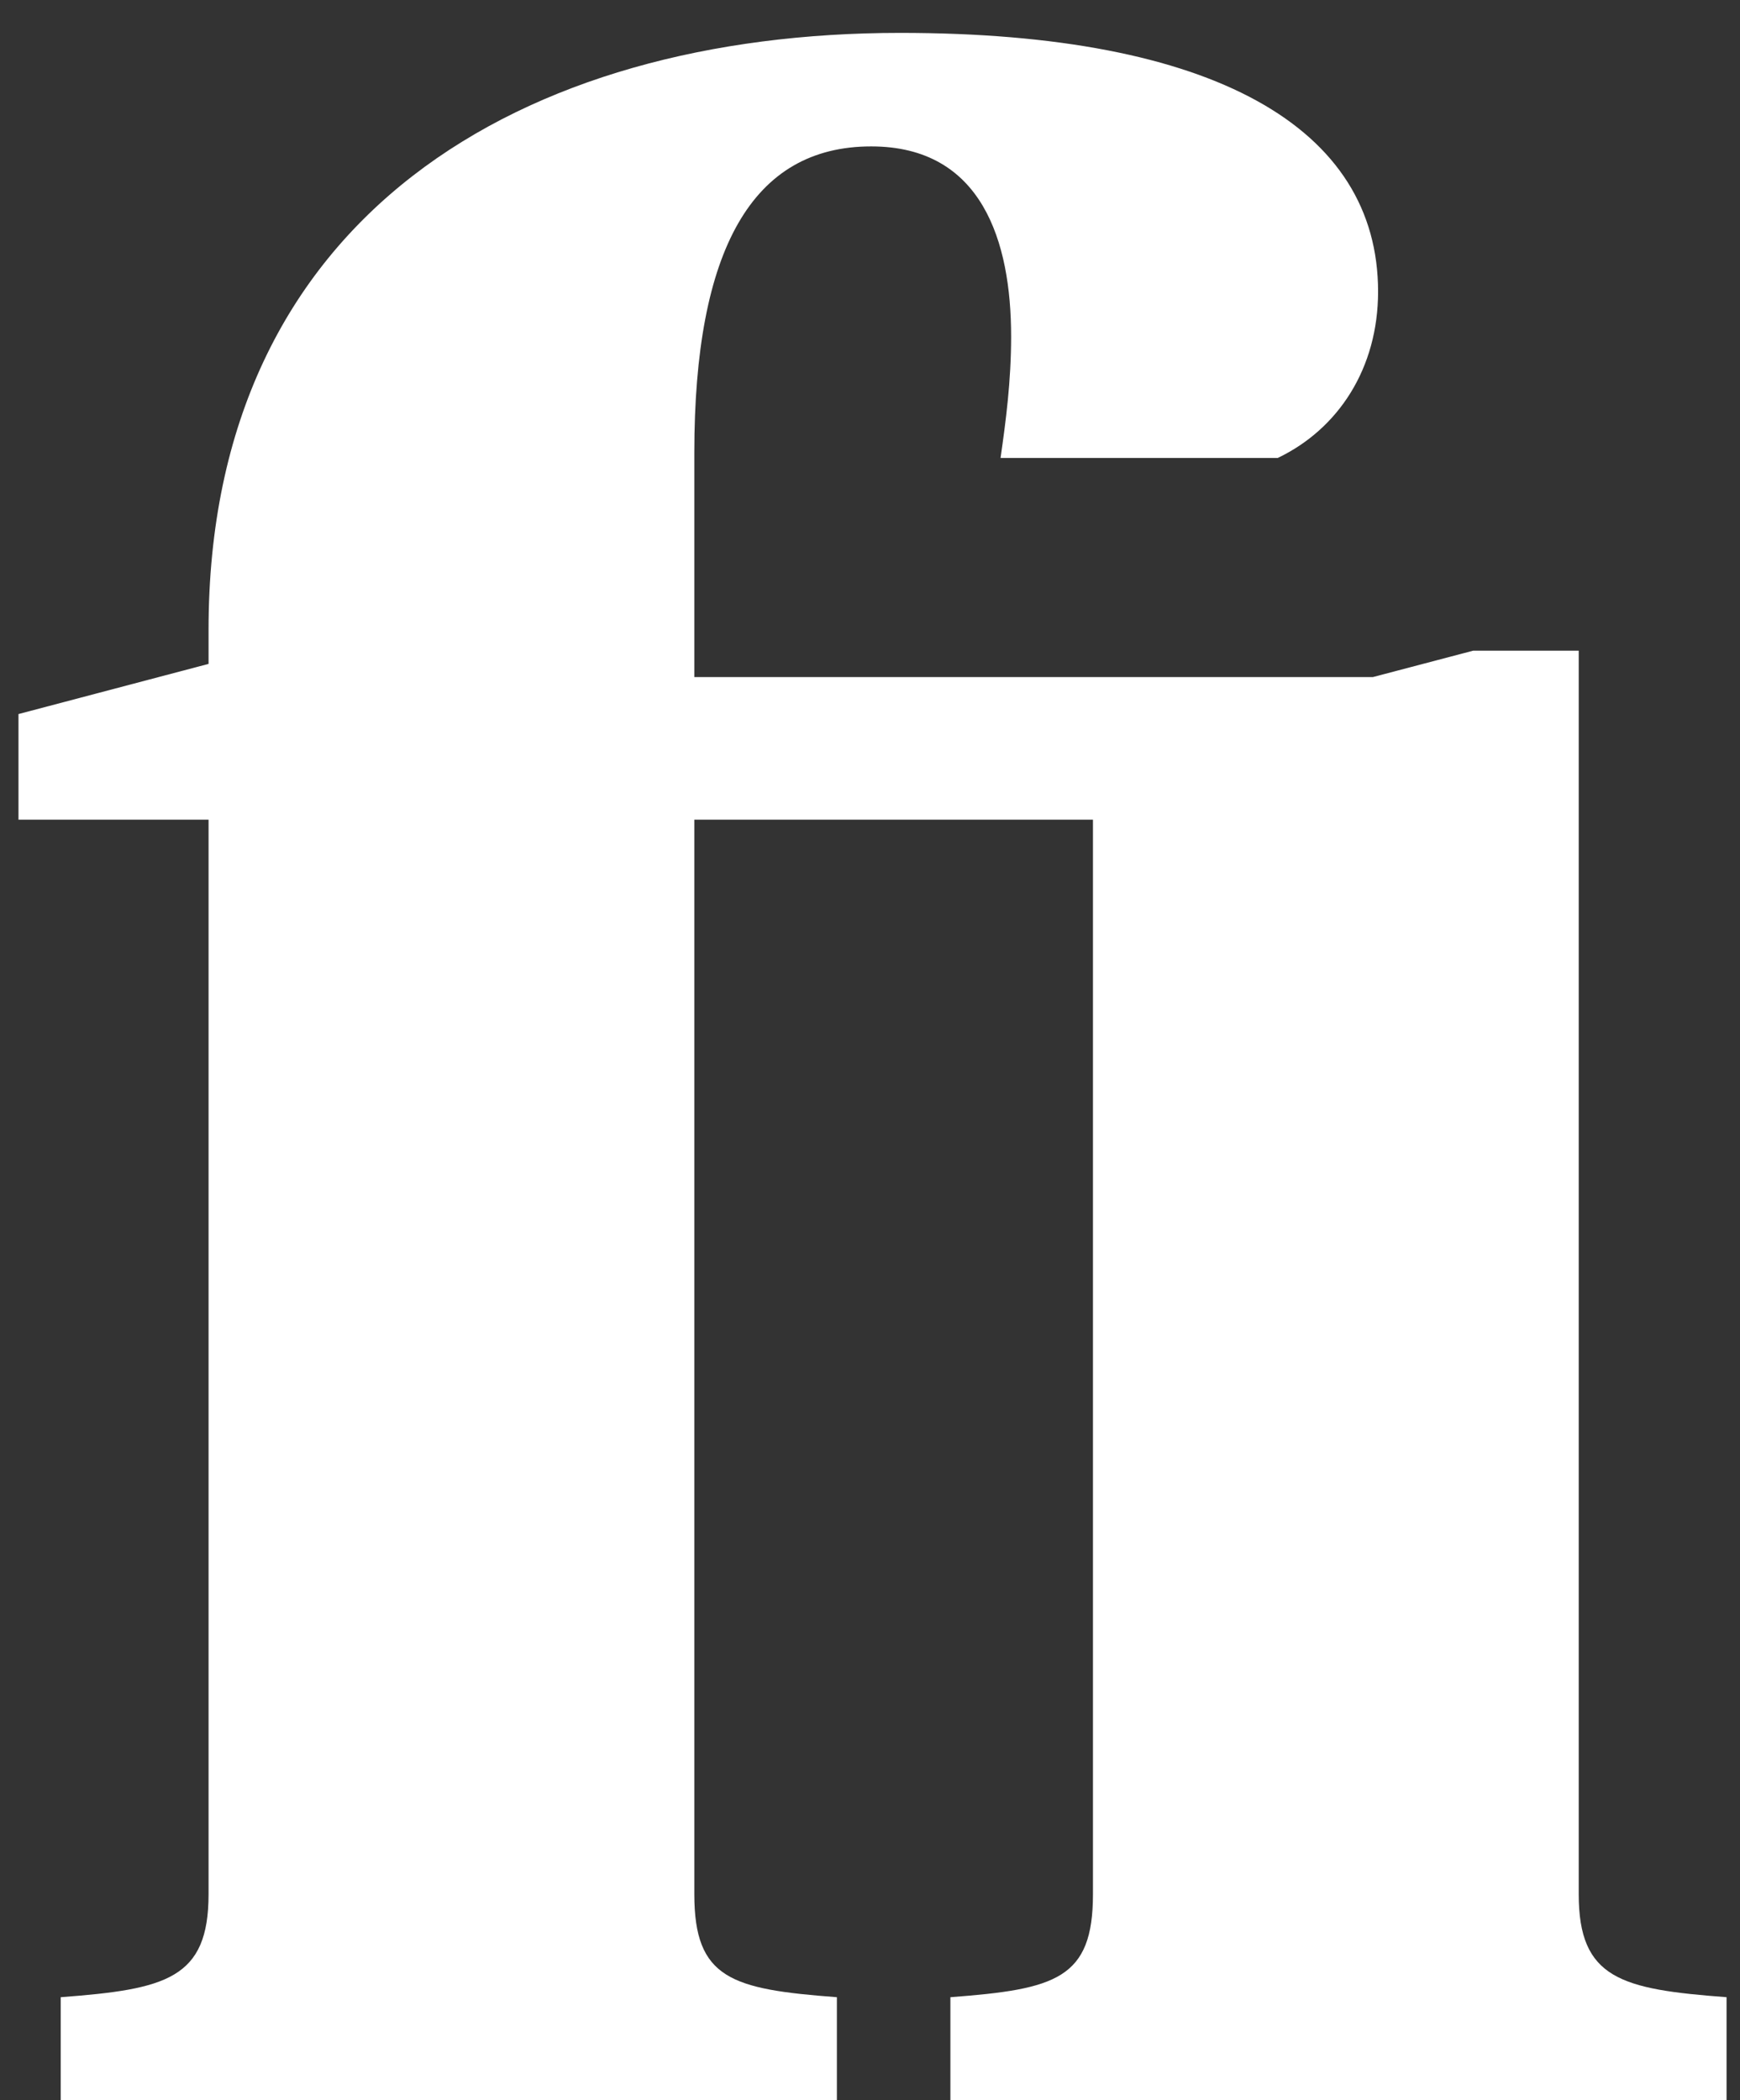<svg width="29" height="35" viewBox="0 0 29 35" fill="none" xmlns="http://www.w3.org/2000/svg">
<rect x="0" y="0" width="29" height="35" fill="#333333" stroke="none"/>
<path d="M26.312 10.844H24.552L22.88 11.284H11.572V7.544C11.572 4.156 12.54 2.44 14.52 2.44C16.368 2.44 16.852 4.024 16.852 5.608C16.852 6.356 16.764 7.016 16.676 7.632H21.296C22.308 7.148 22.968 6.136 22.968 4.86C22.968 2.132 20.24 0.548 15.004 0.548C8.712 0.548 3.476 3.584 3.476 10.492V11.064L0.308 11.9V13.66H3.476V31.568C3.476 32.976 2.772 33.152 1.012 33.284V35H13.948V33.284C12.188 33.152 11.572 32.976 11.572 31.568V13.66H18.216V31.568C18.216 32.976 17.6 33.152 15.84 33.284V35H28.776V33.284C27.016 33.152 26.312 32.976 26.312 31.568V10.844Z" fill="white"/>
</svg>
